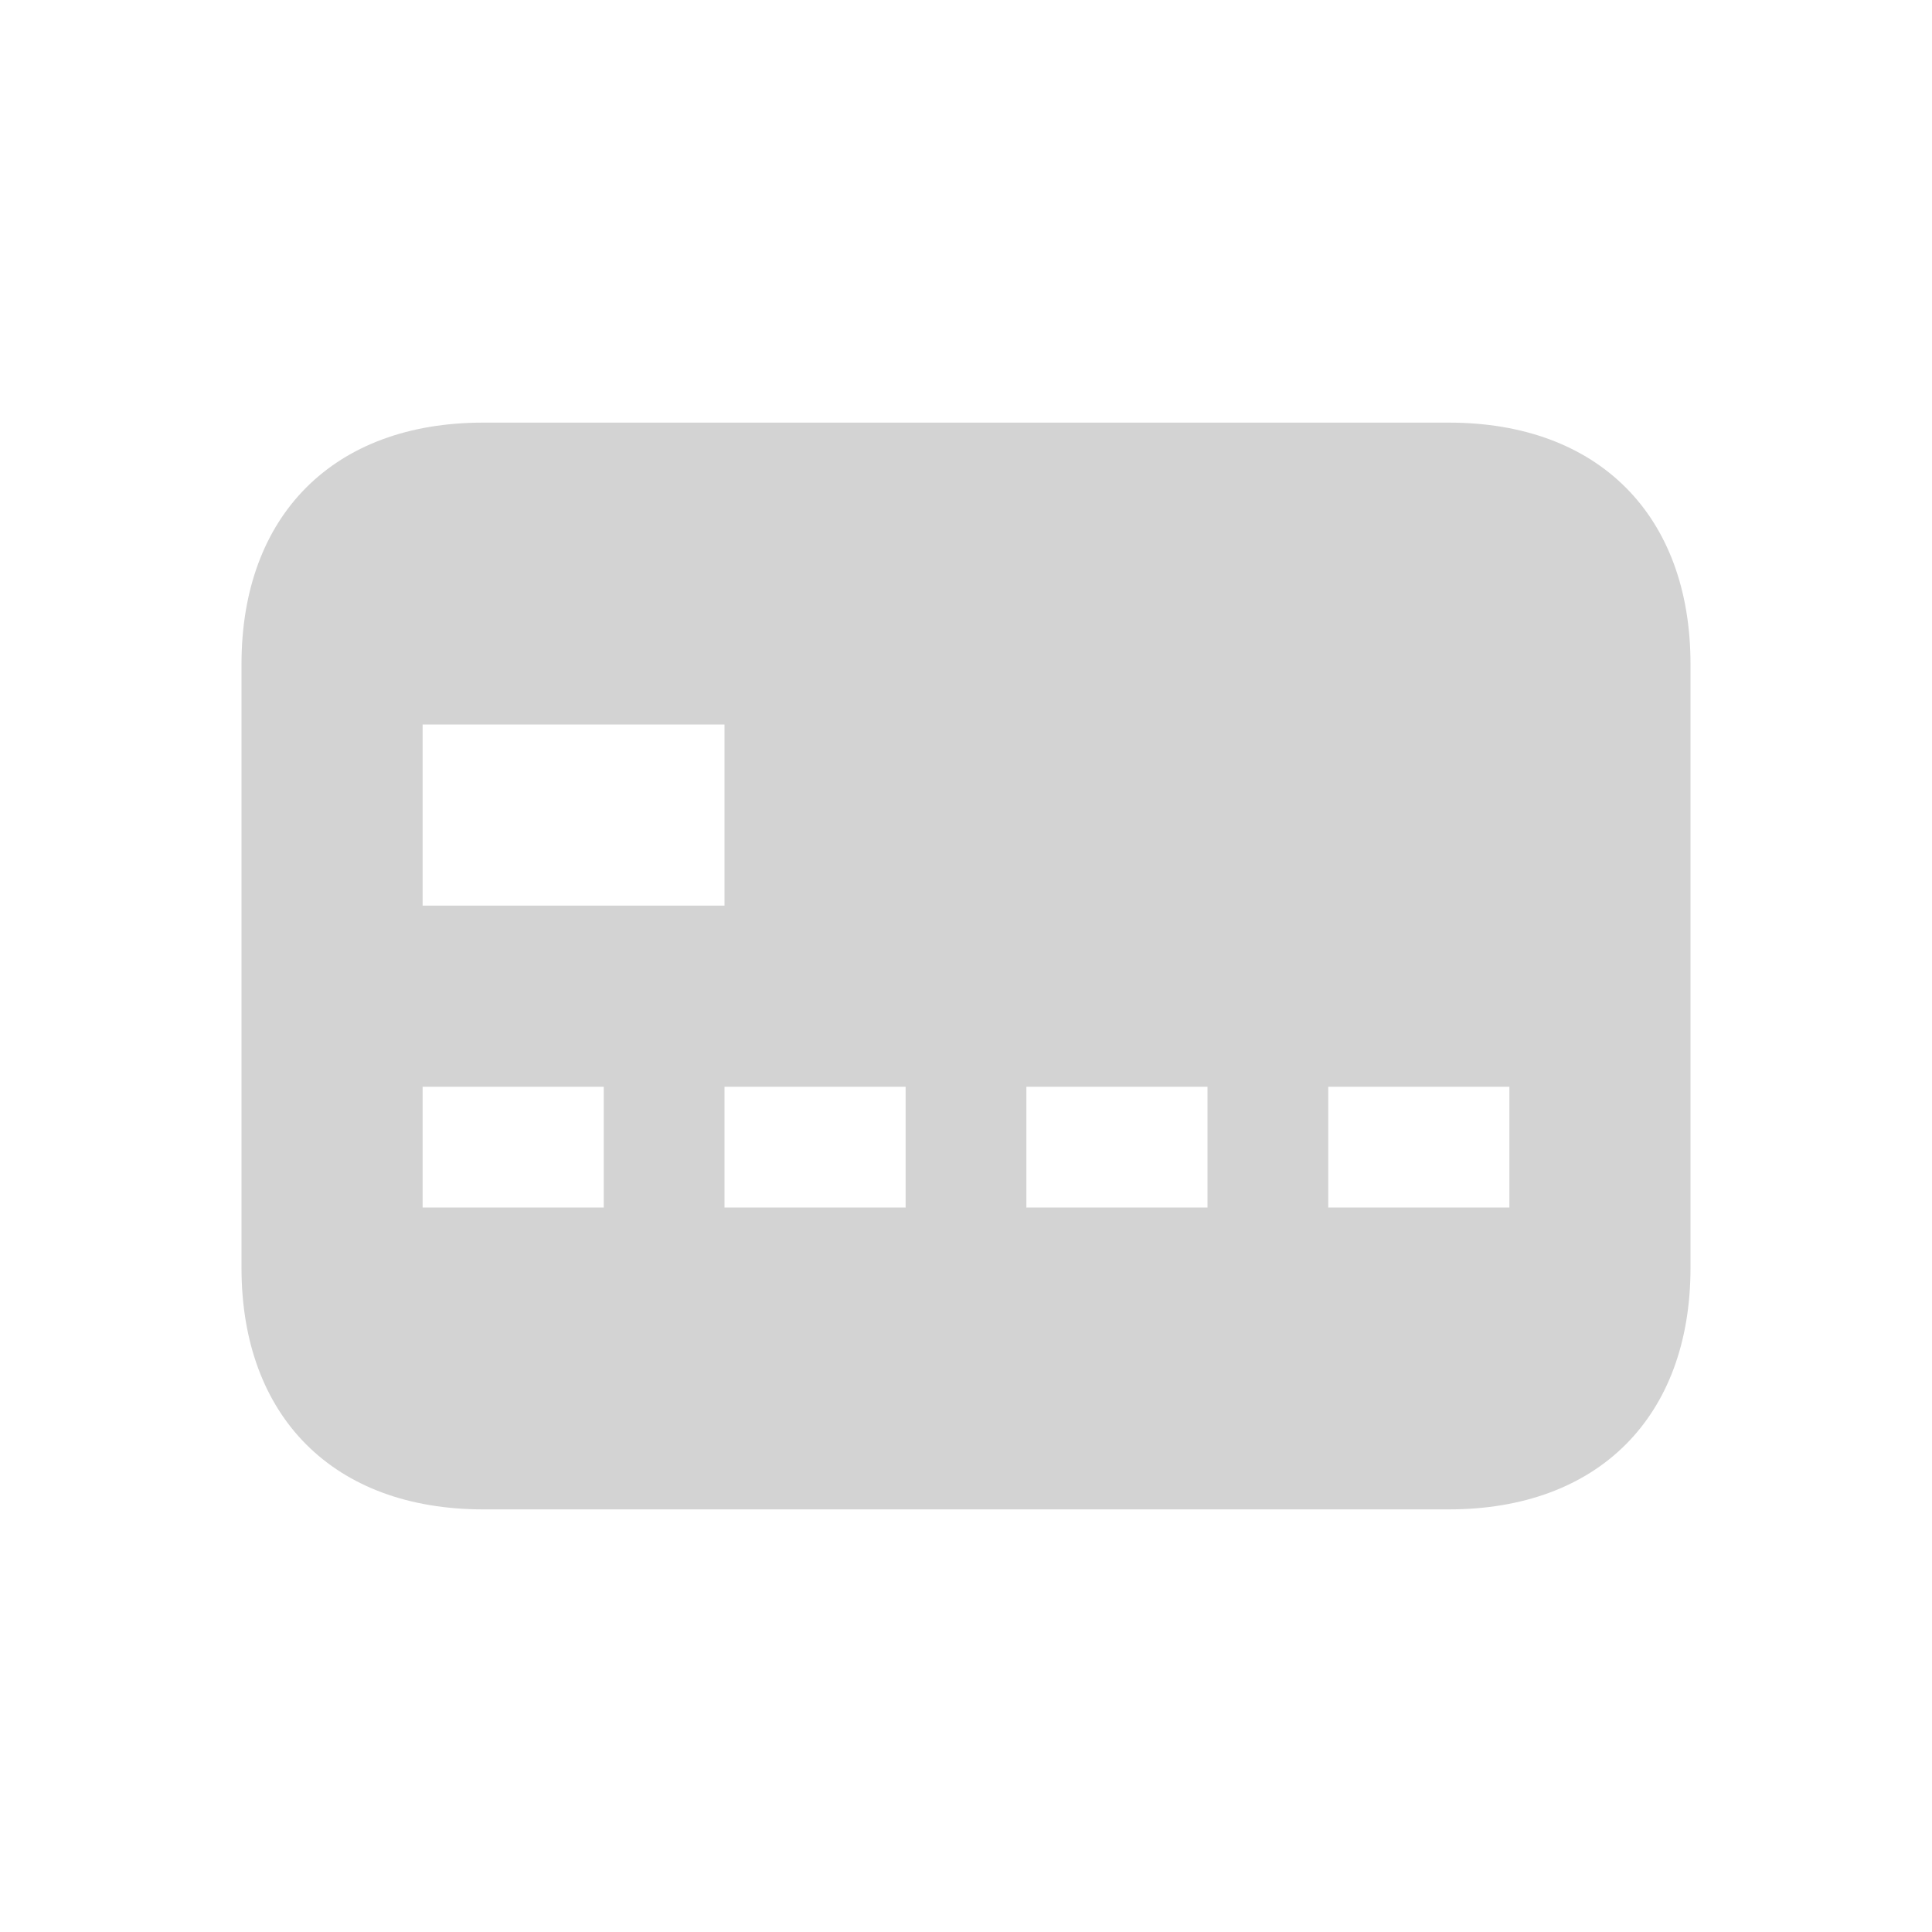 <svg xmlns="http://www.w3.org/2000/svg"  viewBox="0 0 64 64"><defs fill="#D3D3D3" /><path  d="m48,14H16c-4.94,0-8,3.06-8,8v20c0,4.94,3.06,8,8,8h32c4.94,0,8-3.06,8-8v-20c0-4.94-3.06-8-8-8ZM14,24h10v6h-10v-6Zm6,16h-6v-4h6v4Zm10,0h-6v-4h6v4Zm10,0h-6v-4h6v4Zm10,0h-6v-4h6v4Z" fill="#D3D3D3" /></svg>